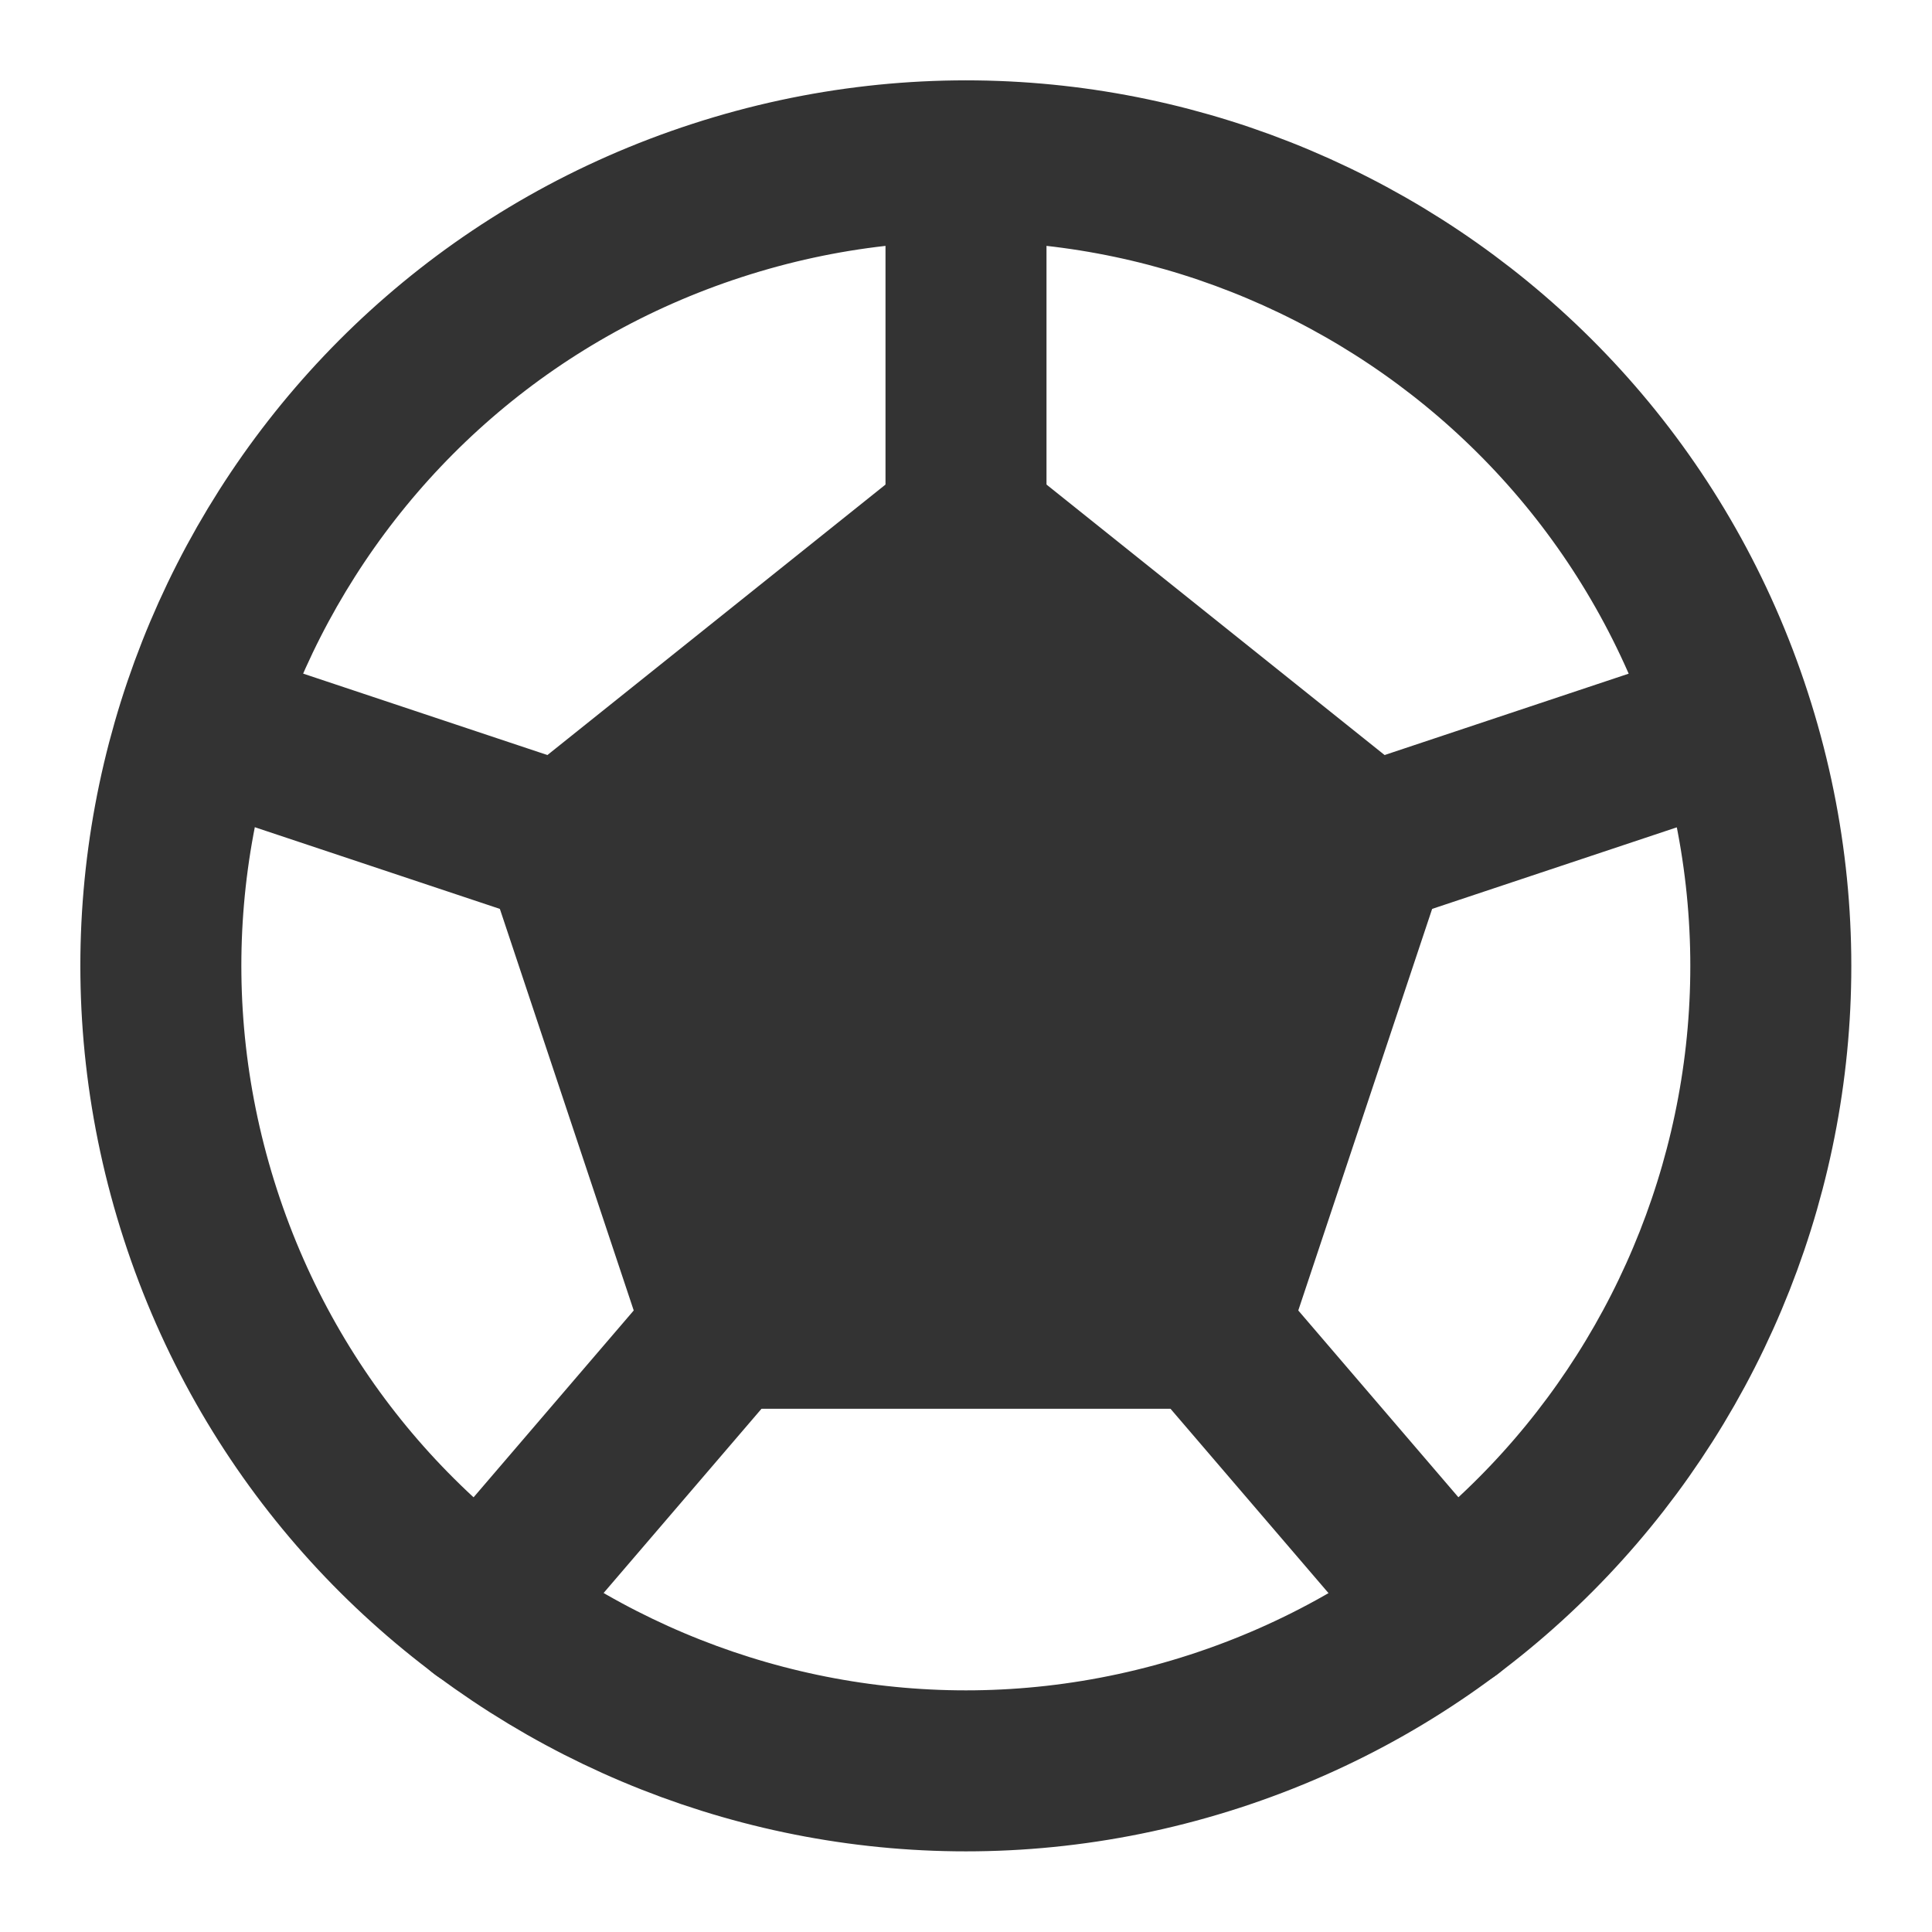 <svg width="24" height="24" viewBox="0 0 24 24" fill="none" xmlns="http://www.w3.org/2000/svg">
<path d="M8.909 2.49C3.655 4.195 0.785 9.839 2.49 15.088C4.194 20.337 9.838 23.212 15.088 21.507C20.341 19.802 23.211 14.158 21.506 8.909C19.802 3.655 14.158 0.785 8.909 2.49Z" stroke="#333333" stroke-width="2" stroke-miterlimit="2" stroke-linecap="round" stroke-linejoin="round"/>
<path d="M17 10.5L12 6.5L7 10.5L9 16.5H15L17 10.5Z" fill="#333333" stroke="#333333" stroke-width="2" stroke-miterlimit="2" stroke-linecap="round" stroke-linejoin="round"/>
<path d="M17 10.5L21.5 9" stroke="#333333" stroke-width="2" stroke-miterlimit="2" stroke-linecap="round" stroke-linejoin="round"/>
<path d="M18 20L15 16.5" stroke="#333333" stroke-width="2" stroke-miterlimit="2" stroke-linecap="round" stroke-linejoin="round"/>
<path d="M9 16.5L6 20" stroke="#333333" stroke-width="2" stroke-miterlimit="2" stroke-linecap="round" stroke-linejoin="round"/>
<path d="M7 10.5L2.5 9" stroke="#333333" stroke-width="2" stroke-miterlimit="2" stroke-linecap="round" stroke-linejoin="round"/>
<path d="M12 6.5V2" stroke="#333333" stroke-width="2" stroke-miterlimit="2" stroke-linecap="round" stroke-linejoin="round"/>
</svg>
